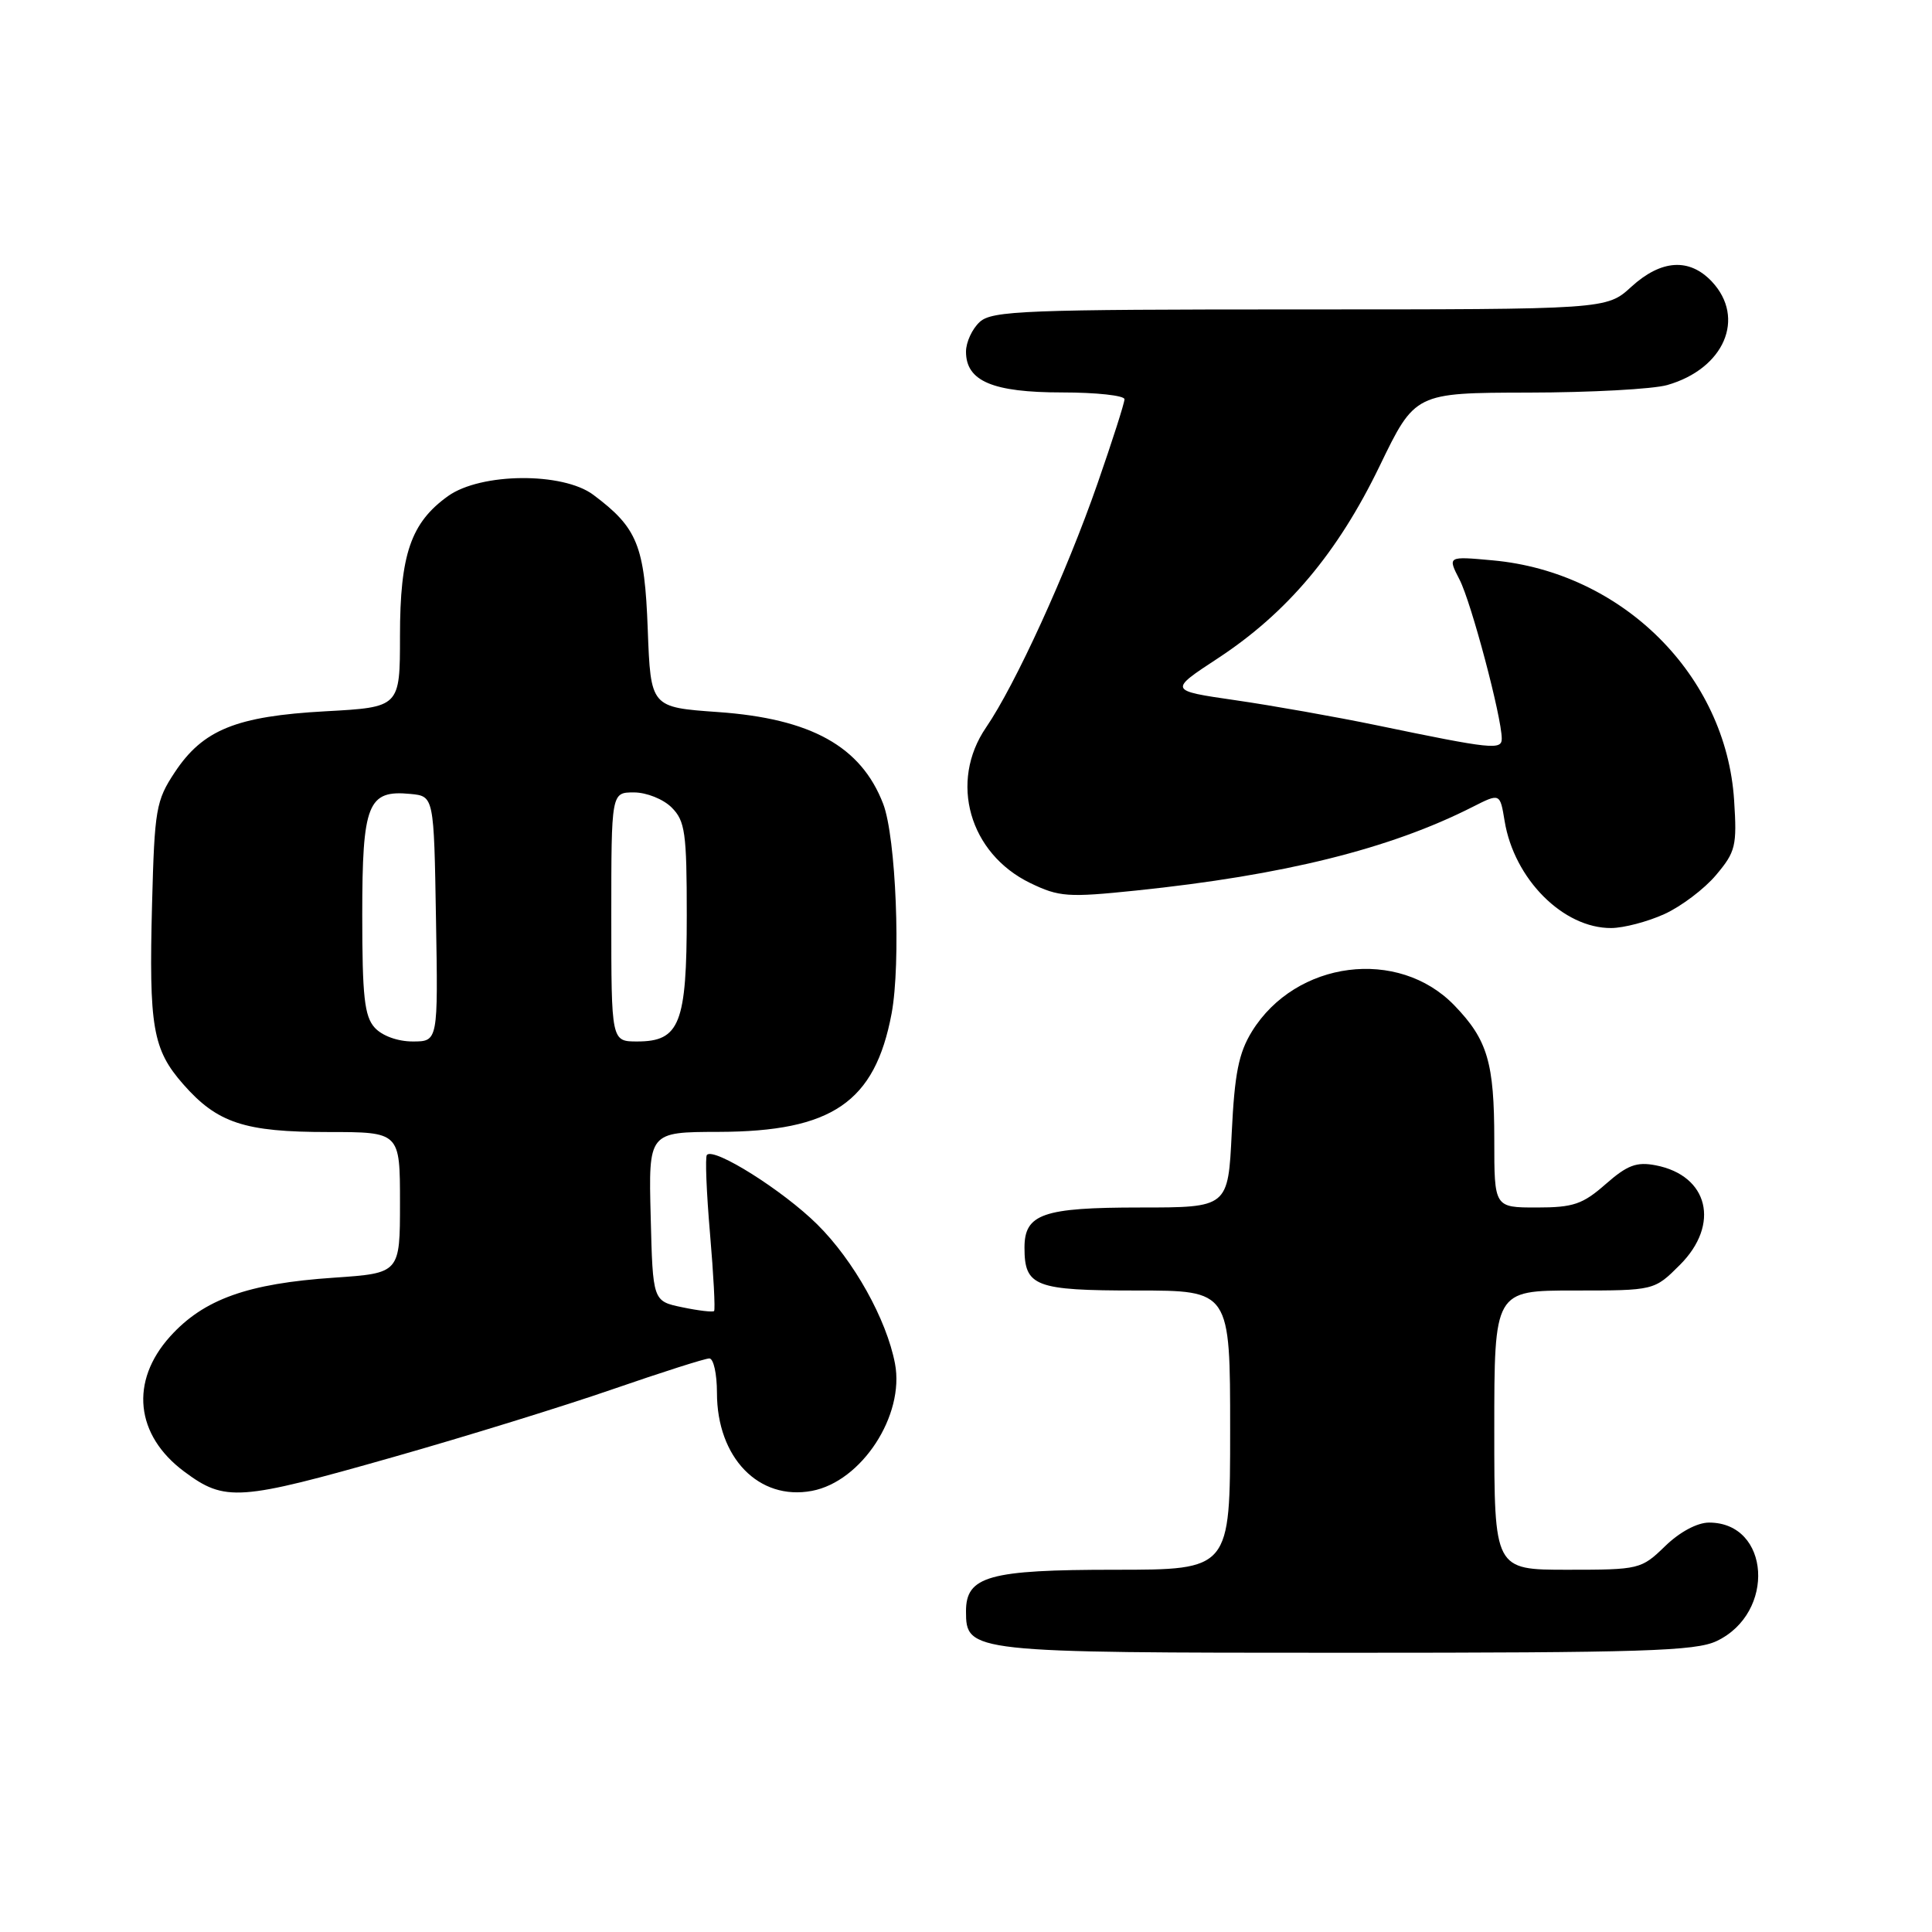 <?xml version="1.0" encoding="UTF-8" standalone="no"?>
<!DOCTYPE svg PUBLIC "-//W3C//DTD SVG 1.1//EN" "http://www.w3.org/Graphics/SVG/1.1/DTD/svg11.dtd" >
<svg xmlns="http://www.w3.org/2000/svg" xmlns:xlink="http://www.w3.org/1999/xlink" version="1.1" viewBox="0 0 256 256">
 <g >
 <path fill="currentColor"
d=" M 227.46 217.45 C 235.33 213.72 234.57 201.75 226.46 201.75 C 224.89 201.75 222.56 203.00 220.63 204.88 C 217.47 207.94 217.21 208.00 207.70 208.00 C 198.00 208.00 198.00 208.00 198.00 189.50 C 198.00 171.00 198.00 171.00 208.60 171.00 C 219.20 171.00 219.20 171.00 222.60 167.60 C 227.96 162.24 226.39 155.76 219.39 154.41 C 216.86 153.92 215.63 154.38 212.76 156.90 C 209.71 159.58 208.47 160.00 203.62 160.00 C 198.00 160.00 198.00 160.00 198.00 151.07 C 198.00 140.79 197.11 137.78 192.72 133.23 C 185.29 125.52 171.71 127.26 165.89 136.67 C 164.13 139.53 163.59 142.24 163.21 150.12 C 162.73 160.00 162.73 160.00 151.06 160.00 C 138.18 160.00 135.75 160.85 135.75 165.32 C 135.75 170.47 137.13 171.00 150.62 171.00 C 163.00 171.00 163.00 171.00 163.00 189.50 C 163.00 208.00 163.00 208.00 147.72 208.00 C 131.03 208.00 128.00 208.85 128.00 213.50 C 128.00 218.95 128.45 219.00 178.32 219.00 C 217.66 219.00 224.66 218.78 227.46 217.45 Z  M 52.14 193.06 C 61.69 190.35 74.78 186.30 81.24 184.06 C 87.70 181.83 93.43 180.00 93.99 180.00 C 94.55 180.00 95.00 182.05 95.00 184.55 C 95.00 193.15 100.54 198.87 107.58 197.55 C 114.17 196.31 119.90 187.54 118.59 180.68 C 117.47 174.81 113.13 167.03 108.29 162.24 C 103.77 157.76 94.63 152.00 93.67 153.03 C 93.42 153.29 93.61 157.98 94.08 163.45 C 94.55 168.92 94.79 173.54 94.62 173.72 C 94.44 173.89 92.55 173.67 90.40 173.22 C 86.50 172.41 86.50 172.41 86.22 161.21 C 85.93 150.00 85.93 150.00 95.22 149.98 C 110.25 149.94 115.93 146.06 118.14 134.31 C 119.39 127.62 118.73 110.92 117.02 106.50 C 114.09 98.90 107.47 95.22 95.13 94.35 C 86.22 93.72 86.22 93.72 85.83 83.40 C 85.42 72.28 84.47 69.94 78.61 65.56 C 74.56 62.54 63.72 62.63 59.37 65.73 C 54.45 69.25 53.00 73.45 53.00 84.26 C 53.00 93.71 53.00 93.71 43.11 94.25 C 31.31 94.90 26.89 96.69 23.16 102.33 C 20.67 106.09 20.48 107.21 20.15 119.74 C 19.72 136.12 20.23 139.05 24.28 143.67 C 28.80 148.81 32.39 150.00 43.47 150.00 C 53.00 150.00 53.00 150.00 53.00 159.35 C 53.00 168.70 53.00 168.70 44.25 169.30 C 32.81 170.07 26.99 172.16 22.55 177.08 C 17.18 183.03 17.92 190.17 24.42 195.00 C 29.83 199.02 31.61 198.90 52.14 193.06 Z  M 220.54 121.12 C 222.76 120.11 225.85 117.78 227.39 115.94 C 229.98 112.87 230.17 112.08 229.78 106.05 C 228.72 89.48 214.97 75.81 197.79 74.25 C 191.80 73.70 191.80 73.70 193.40 76.81 C 194.94 79.78 198.98 95.00 198.99 97.86 C 199.00 99.41 197.73 99.28 182.50 96.12 C 177.00 94.98 168.53 93.48 163.68 92.78 C 154.86 91.50 154.86 91.50 161.37 87.23 C 170.56 81.20 177.25 73.25 182.80 61.77 C 187.50 52.05 187.50 52.05 202.51 52.02 C 210.76 52.01 219.04 51.56 220.92 51.02 C 228.47 48.86 231.36 42.14 226.83 37.31 C 223.85 34.15 220.12 34.39 216.16 38.00 C 212.88 41.00 212.88 41.00 172.27 41.00 C 135.88 41.00 131.47 41.17 129.83 42.65 C 128.82 43.57 128.00 45.34 128.00 46.60 C 128.00 50.50 131.53 52.00 140.72 52.00 C 145.28 52.00 149.00 52.41 149.00 52.90 C 149.00 53.40 147.39 58.43 145.42 64.09 C 141.30 75.93 134.53 90.74 130.66 96.39 C 125.73 103.59 128.43 113.09 136.52 117.01 C 140.33 118.85 141.48 118.94 150.54 118.00 C 170.12 115.97 184.17 112.48 195.13 106.92 C 198.76 105.08 198.76 105.08 199.37 108.79 C 200.63 116.48 207.14 123.01 213.50 122.97 C 215.15 122.96 218.32 122.13 220.54 121.12 Z  M 49.65 136.17 C 48.29 134.67 48.00 132.03 48.00 121.24 C 48.00 106.48 48.73 104.65 54.38 105.20 C 57.50 105.50 57.50 105.50 57.77 121.75 C 58.05 138.00 58.05 138.00 54.68 138.00 C 52.69 138.00 50.63 137.25 49.65 136.17 Z  M 81.00 121.50 C 81.00 105.00 81.00 105.00 84.00 105.00 C 85.67 105.00 87.89 105.89 89.00 107.00 C 90.78 108.78 91.00 110.33 91.00 121.28 C 91.00 135.63 90.07 138.00 84.44 138.00 C 81.00 138.00 81.00 138.00 81.00 121.50 Z "/>
</g>
</svg>